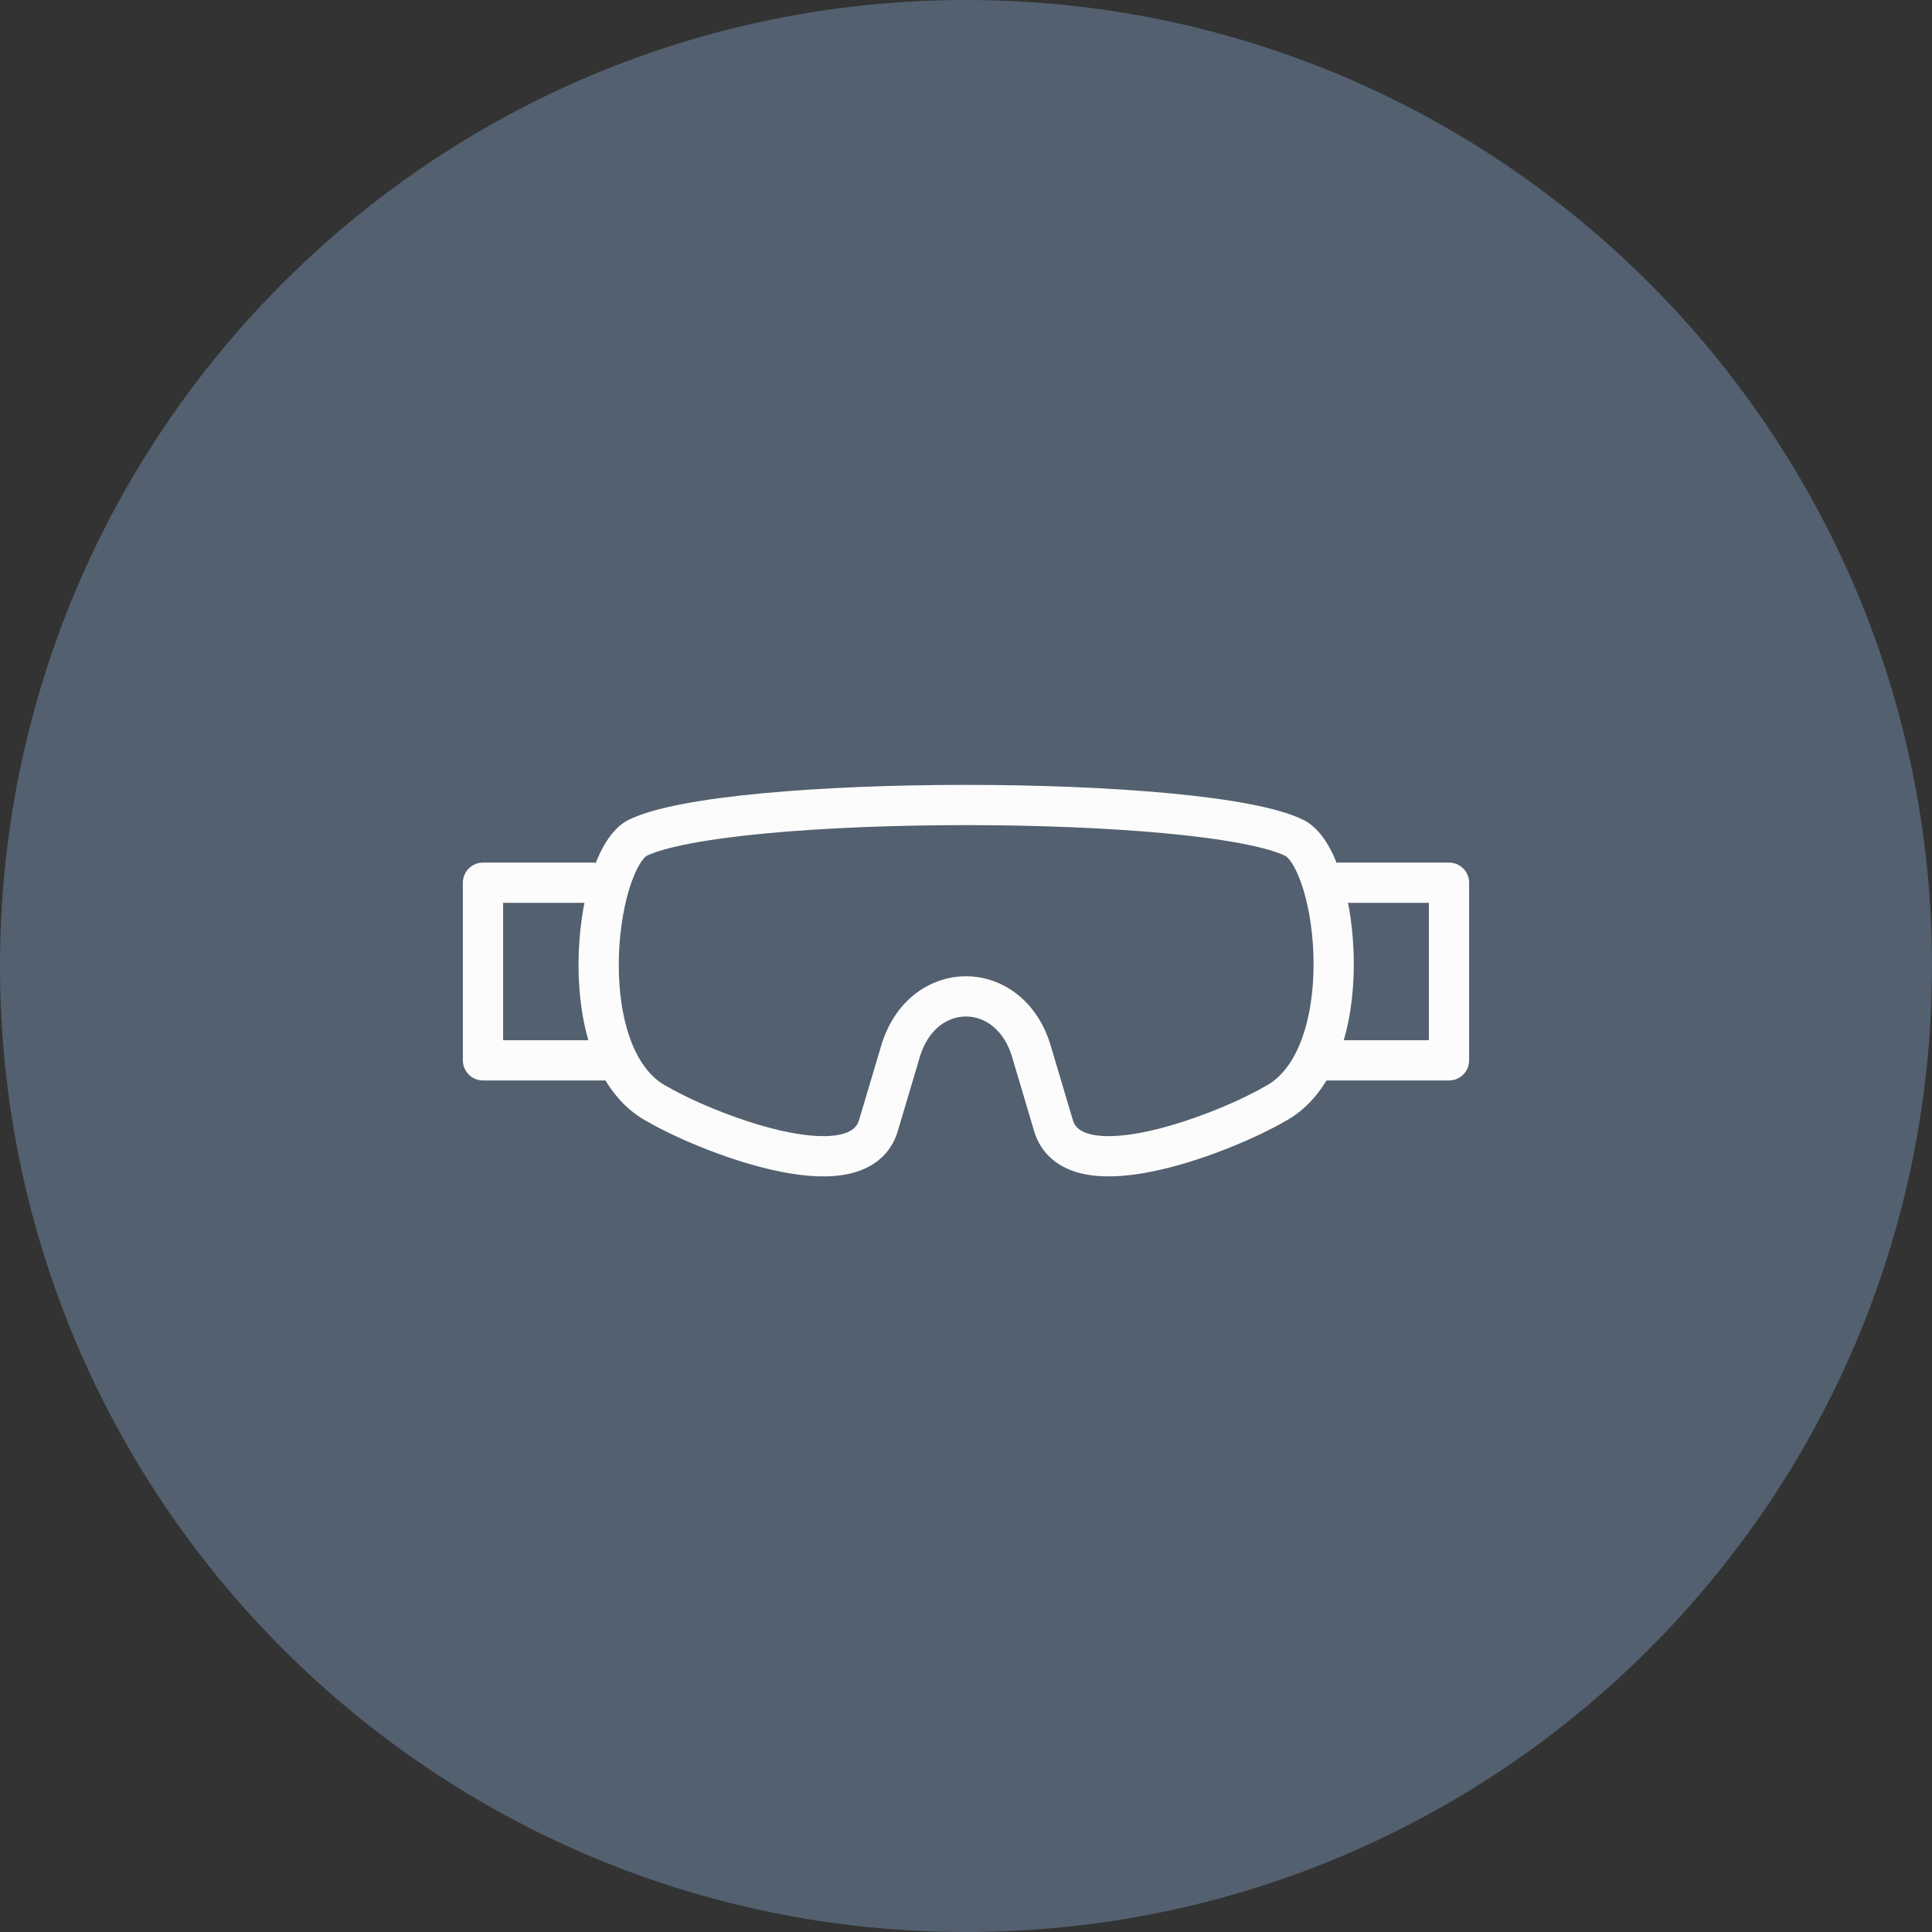 <svg width="48" height="48" viewBox="0 0 48 48" fill="none" xmlns="http://www.w3.org/2000/svg">
<rect x="0" y="0" width="48" height="48" fill="#333333" stroke="none"/>
<path d="M0 24C0 10.745 10.745 0 24 0V0C37.255 0 48 10.745 48 24V24C48 37.255 37.255 48 24 48V48C10.745 48 0 37.255 0 24V24Z" fill="#53606F"/>
<path d="M32.181 20.828C29.999 19.724 17.999 19.724 15.817 20.828C14.754 21.449 14.181 26.344 16.363 27.448C17.425 28.069 21.272 29.654 21.817 27.989L22.363 26.153C22.894 24.288 25.104 24.288 25.635 26.153L26.181 27.989C26.726 29.654 30.572 28.069 31.635 27.448C33.817 26.344 33.272 21.44 32.181 20.828Z" stroke="#FCFCFC"/>
<path d="M14.727 21.931H12V26.344H15.273" stroke="#FCFCFC" stroke-linecap="round" stroke-linejoin="round"/>
<path d="M33.273 21.931H36V26.344H32.727" stroke="#FCFCFC" stroke-linecap="round" stroke-linejoin="round"/>
</svg>
